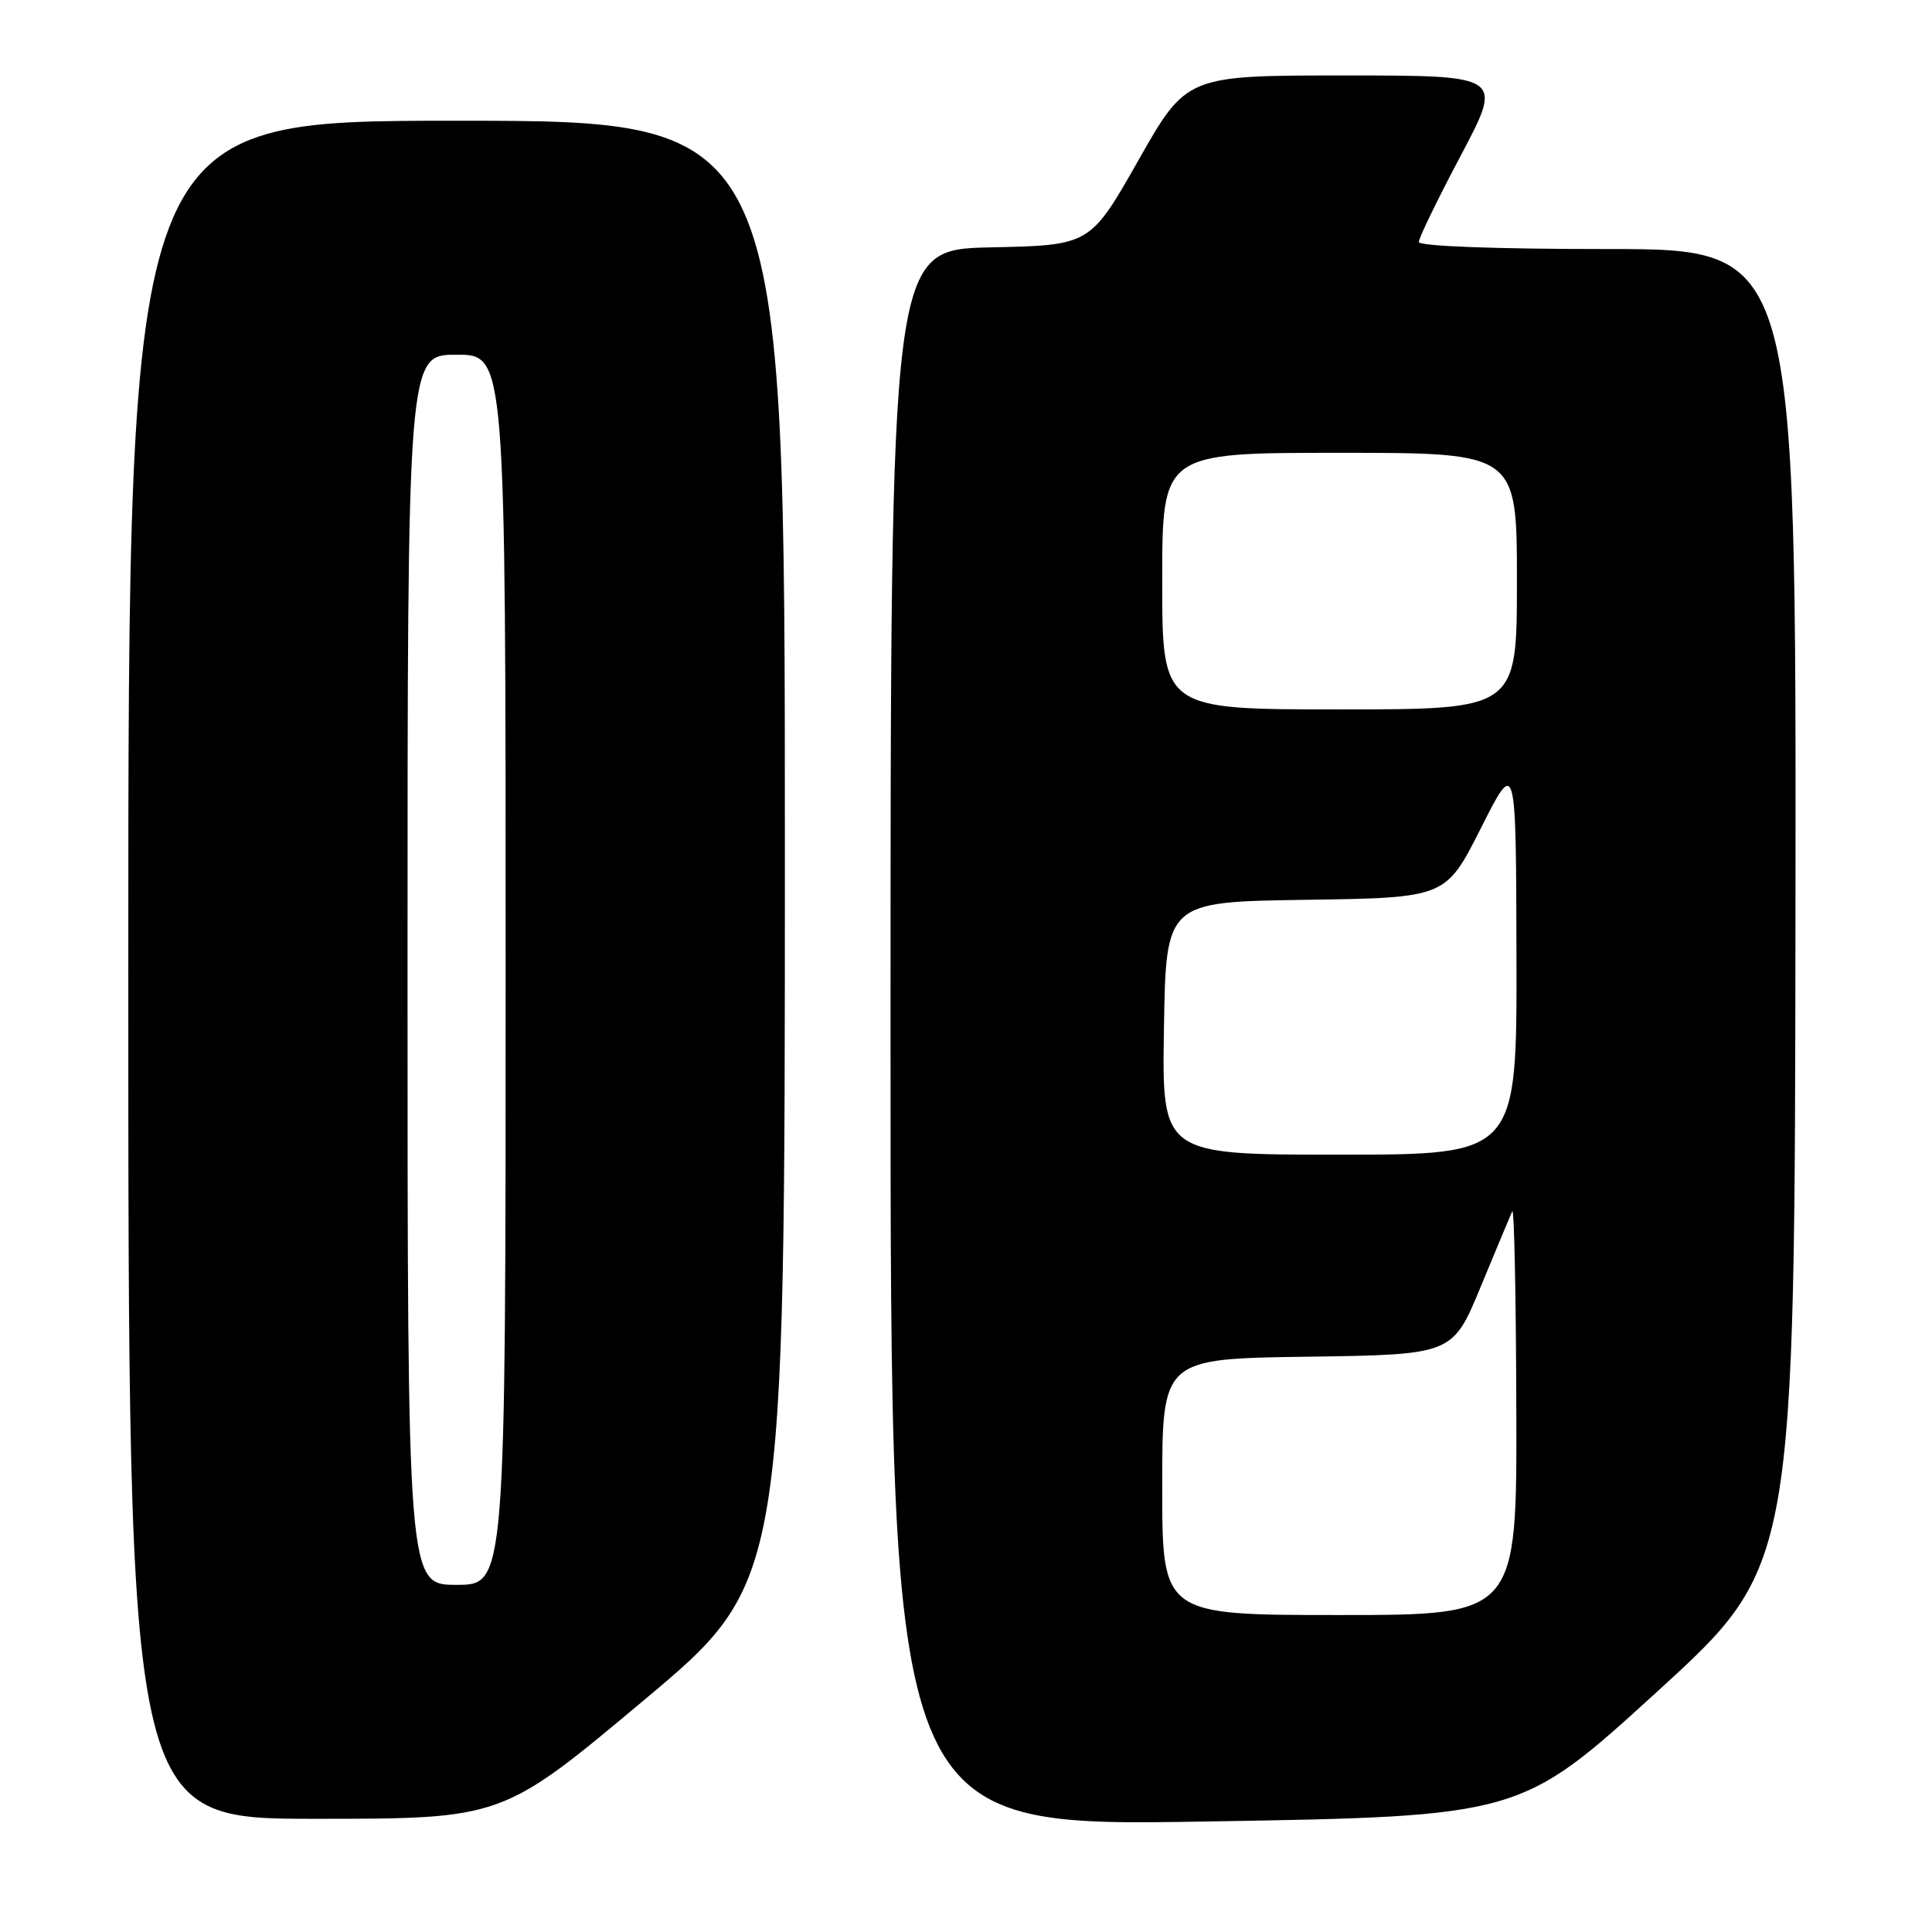 <?xml version="1.0" encoding="UTF-8" standalone="no"?>
<!DOCTYPE svg PUBLIC "-//W3C//DTD SVG 1.1//EN" "http://www.w3.org/Graphics/SVG/1.1/DTD/svg11.dtd" >
<svg xmlns="http://www.w3.org/2000/svg" xmlns:xlink="http://www.w3.org/1999/xlink" version="1.1" viewBox="0 0 256 256">
 <g >
 <path fill="currentColor"
d=" M 219.66 224.08 C 237.82 207.50 237.82 207.50 237.91 120.25 C 238.00 33.00 238.00 33.00 213.00 33.00 C 197.98 33.00 188.00 32.62 188.00 32.06 C 188.00 31.54 190.51 26.36 193.59 20.56 C 199.17 10.00 199.17 10.00 178.20 10.00 C 157.22 10.00 157.22 10.00 150.84 21.25 C 144.45 32.50 144.45 32.50 131.23 32.78 C 118.00 33.06 118.00 33.06 118.00 137.55 C 118.00 242.05 118.00 242.05 159.75 241.36 C 201.49 240.67 201.49 240.67 219.66 224.08 Z  M 85.28 225.32 C 104.00 209.65 104.00 209.65 104.00 112.82 C 104.00 16.00 104.00 16.00 60.50 16.00 C 17.00 16.00 17.00 16.00 17.00 128.50 C 17.00 241.00 17.00 241.00 41.78 241.00 C 66.56 241.00 66.56 241.00 85.28 225.32 Z  M 154.00 197.02 C 154.00 180.04 154.00 180.04 173.24 179.77 C 192.48 179.50 192.48 179.50 196.20 170.50 C 198.25 165.55 200.13 161.05 200.38 160.50 C 200.64 159.95 200.88 171.76 200.92 186.75 C 201.00 214.00 201.00 214.00 177.50 214.00 C 154.00 214.00 154.00 214.00 154.00 197.02 Z  M 154.23 136.25 C 154.50 119.50 154.50 119.50 173.04 119.23 C 191.57 118.96 191.57 118.96 196.23 109.73 C 200.88 100.50 200.88 100.50 200.94 126.75 C 201.00 153.00 201.00 153.00 177.48 153.00 C 153.95 153.00 153.95 153.00 154.23 136.25 Z  M 154.00 77.00 C 154.00 60.00 154.00 60.00 177.50 60.00 C 201.00 60.00 201.00 60.00 201.00 77.00 C 201.00 94.00 201.00 94.00 177.50 94.00 C 154.00 94.00 154.00 94.00 154.00 77.00 Z  M 54.00 128.50 C 54.00 47.00 54.00 47.00 60.50 47.00 C 67.00 47.00 67.00 47.00 67.00 128.50 C 67.00 210.00 67.00 210.00 60.50 210.00 C 54.00 210.00 54.00 210.00 54.00 128.50 Z "/>
</g>
</svg>